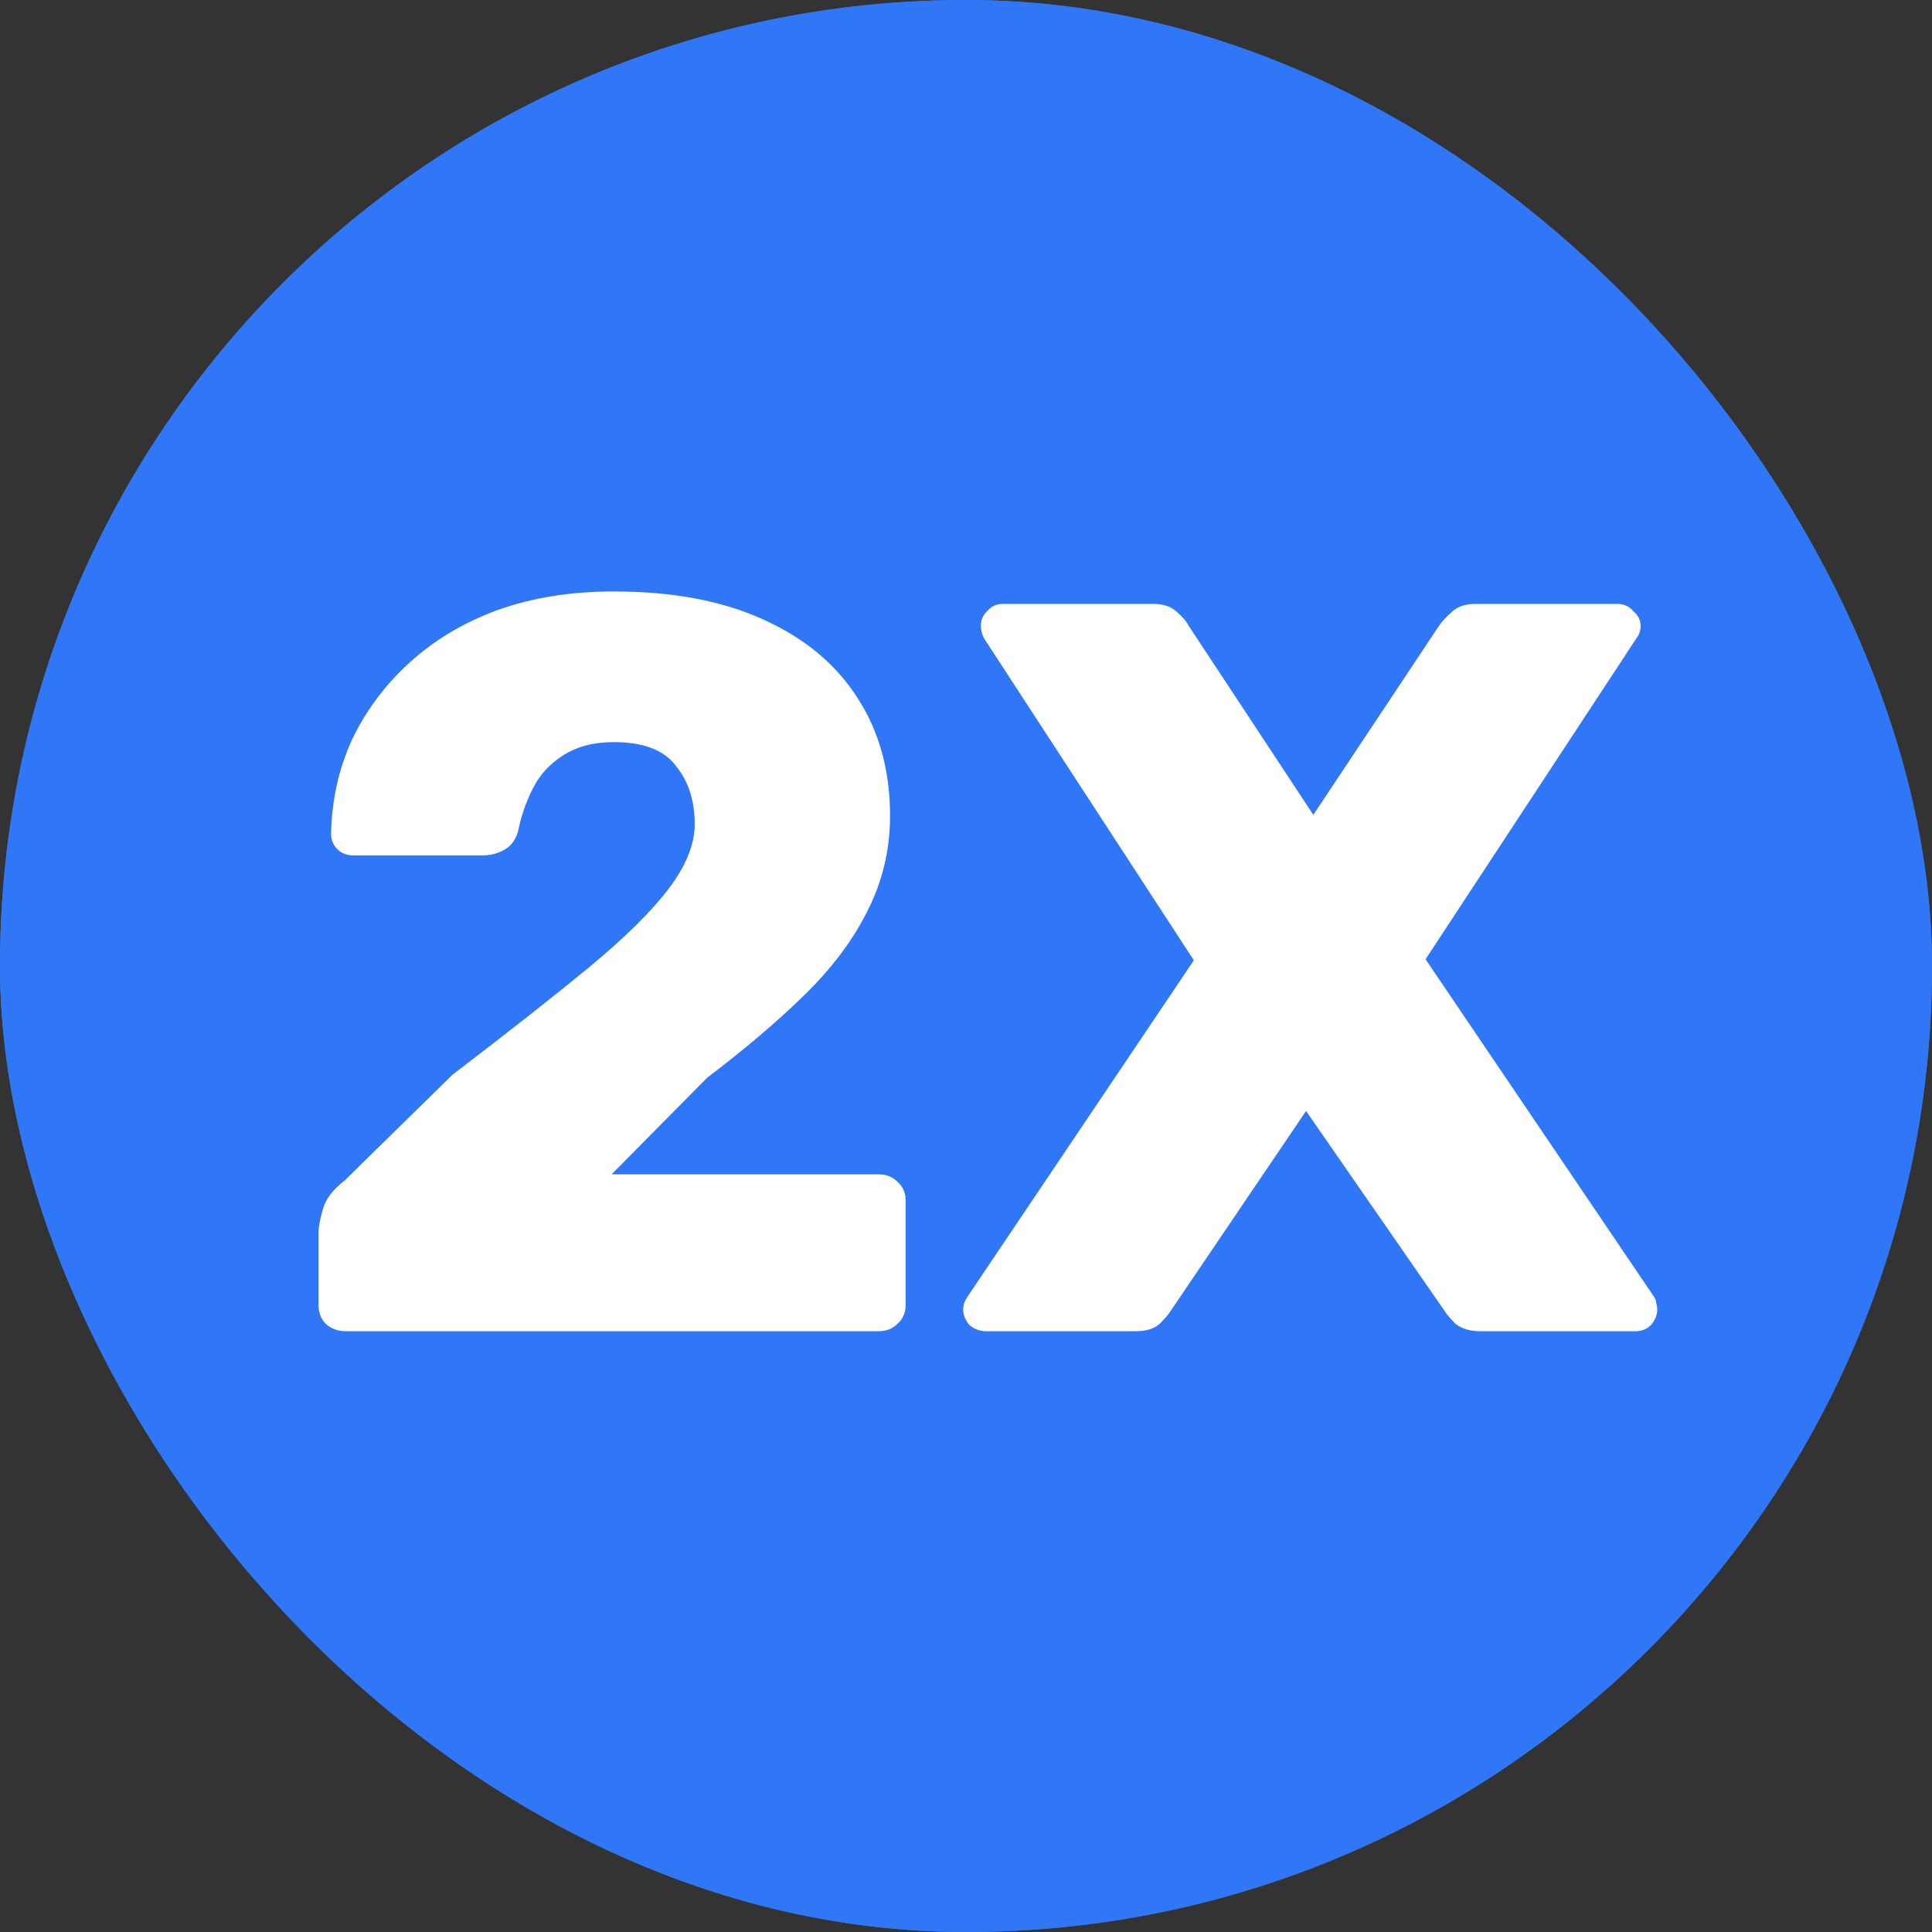 <svg xmlns="http://www.w3.org/2000/svg" version="1.1" xmlns:xlink="http://www.w3.org/1999/xlink" width="1000" height="1000"><rect width="100%" height="100%" fill="#333333" stroke="none"/><g clip-path="url(#SvgjsClipPath1355)"><rect width="1000" height="1000" fill="#3077f7"></rect><g transform="matrix(8.403,0,0,8.403,0,0)"><svg xmlns="http://www.w3.org/2000/svg" version="1.1" xmlns:xlink="http://www.w3.org/1999/xlink" width="119" height="119"><svg width="119" height="119" viewBox="0 0 119 119" fill="none" xmlns="http://www.w3.org/2000/svg">
<rect width="119" height="119" fill="#3077F7"></rect>
<path d="M21.288 82C20.819 82 20.413 81.851 20.072 81.552C19.773 81.253 19.624 80.869 19.624 80.4V75.856C19.624 75.557 19.709 75.109 19.88 74.512C20.051 73.872 20.499 73.275 21.224 72.72L27.88 66.192C31.293 63.589 34.088 61.392 36.264 59.6C38.483 57.765 40.125 56.144 41.192 54.736C42.259 53.328 42.792 52.005 42.792 50.768C42.792 49.317 42.408 48.123 41.64 47.184C40.915 46.203 39.635 45.712 37.8 45.712C36.563 45.712 35.517 45.989 34.664 46.544C33.853 47.056 33.235 47.739 32.808 48.592C32.381 49.445 32.083 50.32 31.912 51.216C31.741 51.771 31.443 52.155 31.016 52.368C30.632 52.581 30.205 52.688 29.736 52.688H21.736C21.352 52.688 21.032 52.56 20.776 52.304C20.52 52.048 20.392 51.728 20.392 51.344C20.435 49.296 20.861 47.376 21.672 45.584C22.525 43.792 23.699 42.213 25.192 40.848C26.728 39.44 28.541 38.352 30.632 37.584C32.765 36.816 35.155 36.432 37.8 36.432C41.427 36.432 44.499 37.008 47.016 38.16C49.576 39.312 51.517 40.933 52.84 43.024C54.163 45.072 54.824 47.483 54.824 50.256C54.824 52.347 54.355 54.309 53.416 56.144C52.52 57.936 51.219 59.664 49.512 61.328C47.848 62.949 45.864 64.635 43.56 66.384L37.672 72.336H54.12C54.589 72.336 54.973 72.485 55.272 72.784C55.613 73.083 55.784 73.467 55.784 73.936V80.4C55.784 80.869 55.613 81.253 55.272 81.552C54.973 81.851 54.589 82 54.12 82H21.288ZM60.737 82C60.353 82 60.012 81.872 59.713 81.616C59.457 81.317 59.329 80.997 59.329 80.656C59.329 80.528 59.35 80.4 59.393 80.272C59.436 80.144 59.5 80.016 59.585 79.888L73.537 59.152L60.609 39.312C60.481 39.056 60.417 38.8 60.417 38.544C60.417 38.203 60.545 37.904 60.801 37.648C61.057 37.349 61.377 37.2 61.761 37.2H71.041C71.681 37.2 72.172 37.371 72.513 37.712C72.854 38.011 73.089 38.288 73.217 38.544L80.897 50.192L88.641 38.544C88.812 38.288 89.068 38.011 89.409 37.712C89.75 37.371 90.241 37.2 90.881 37.2H99.649C100.033 37.2 100.353 37.349 100.609 37.648C100.908 37.904 101.057 38.203 101.057 38.544C101.057 38.843 100.972 39.099 100.801 39.312L87.809 59.088L101.889 79.888C101.974 80.016 102.017 80.144 102.017 80.272C102.06 80.4 102.081 80.528 102.081 80.656C102.081 80.997 101.953 81.317 101.697 81.616C101.441 81.872 101.121 82 100.737 82H91.201C90.561 82 90.049 81.851 89.665 81.552C89.324 81.211 89.089 80.933 88.961 80.72L80.449 68.432L72.129 80.72C72.001 80.933 71.766 81.211 71.425 81.552C71.084 81.851 70.593 82 69.953 82H60.737Z" fill="white"></path>
</svg></svg></g></g><defs><clipPath id="SvgjsClipPath1355"><rect width="1000" height="1000" x="0" y="0" rx="500" ry="500"></rect></clipPath></defs></svg>